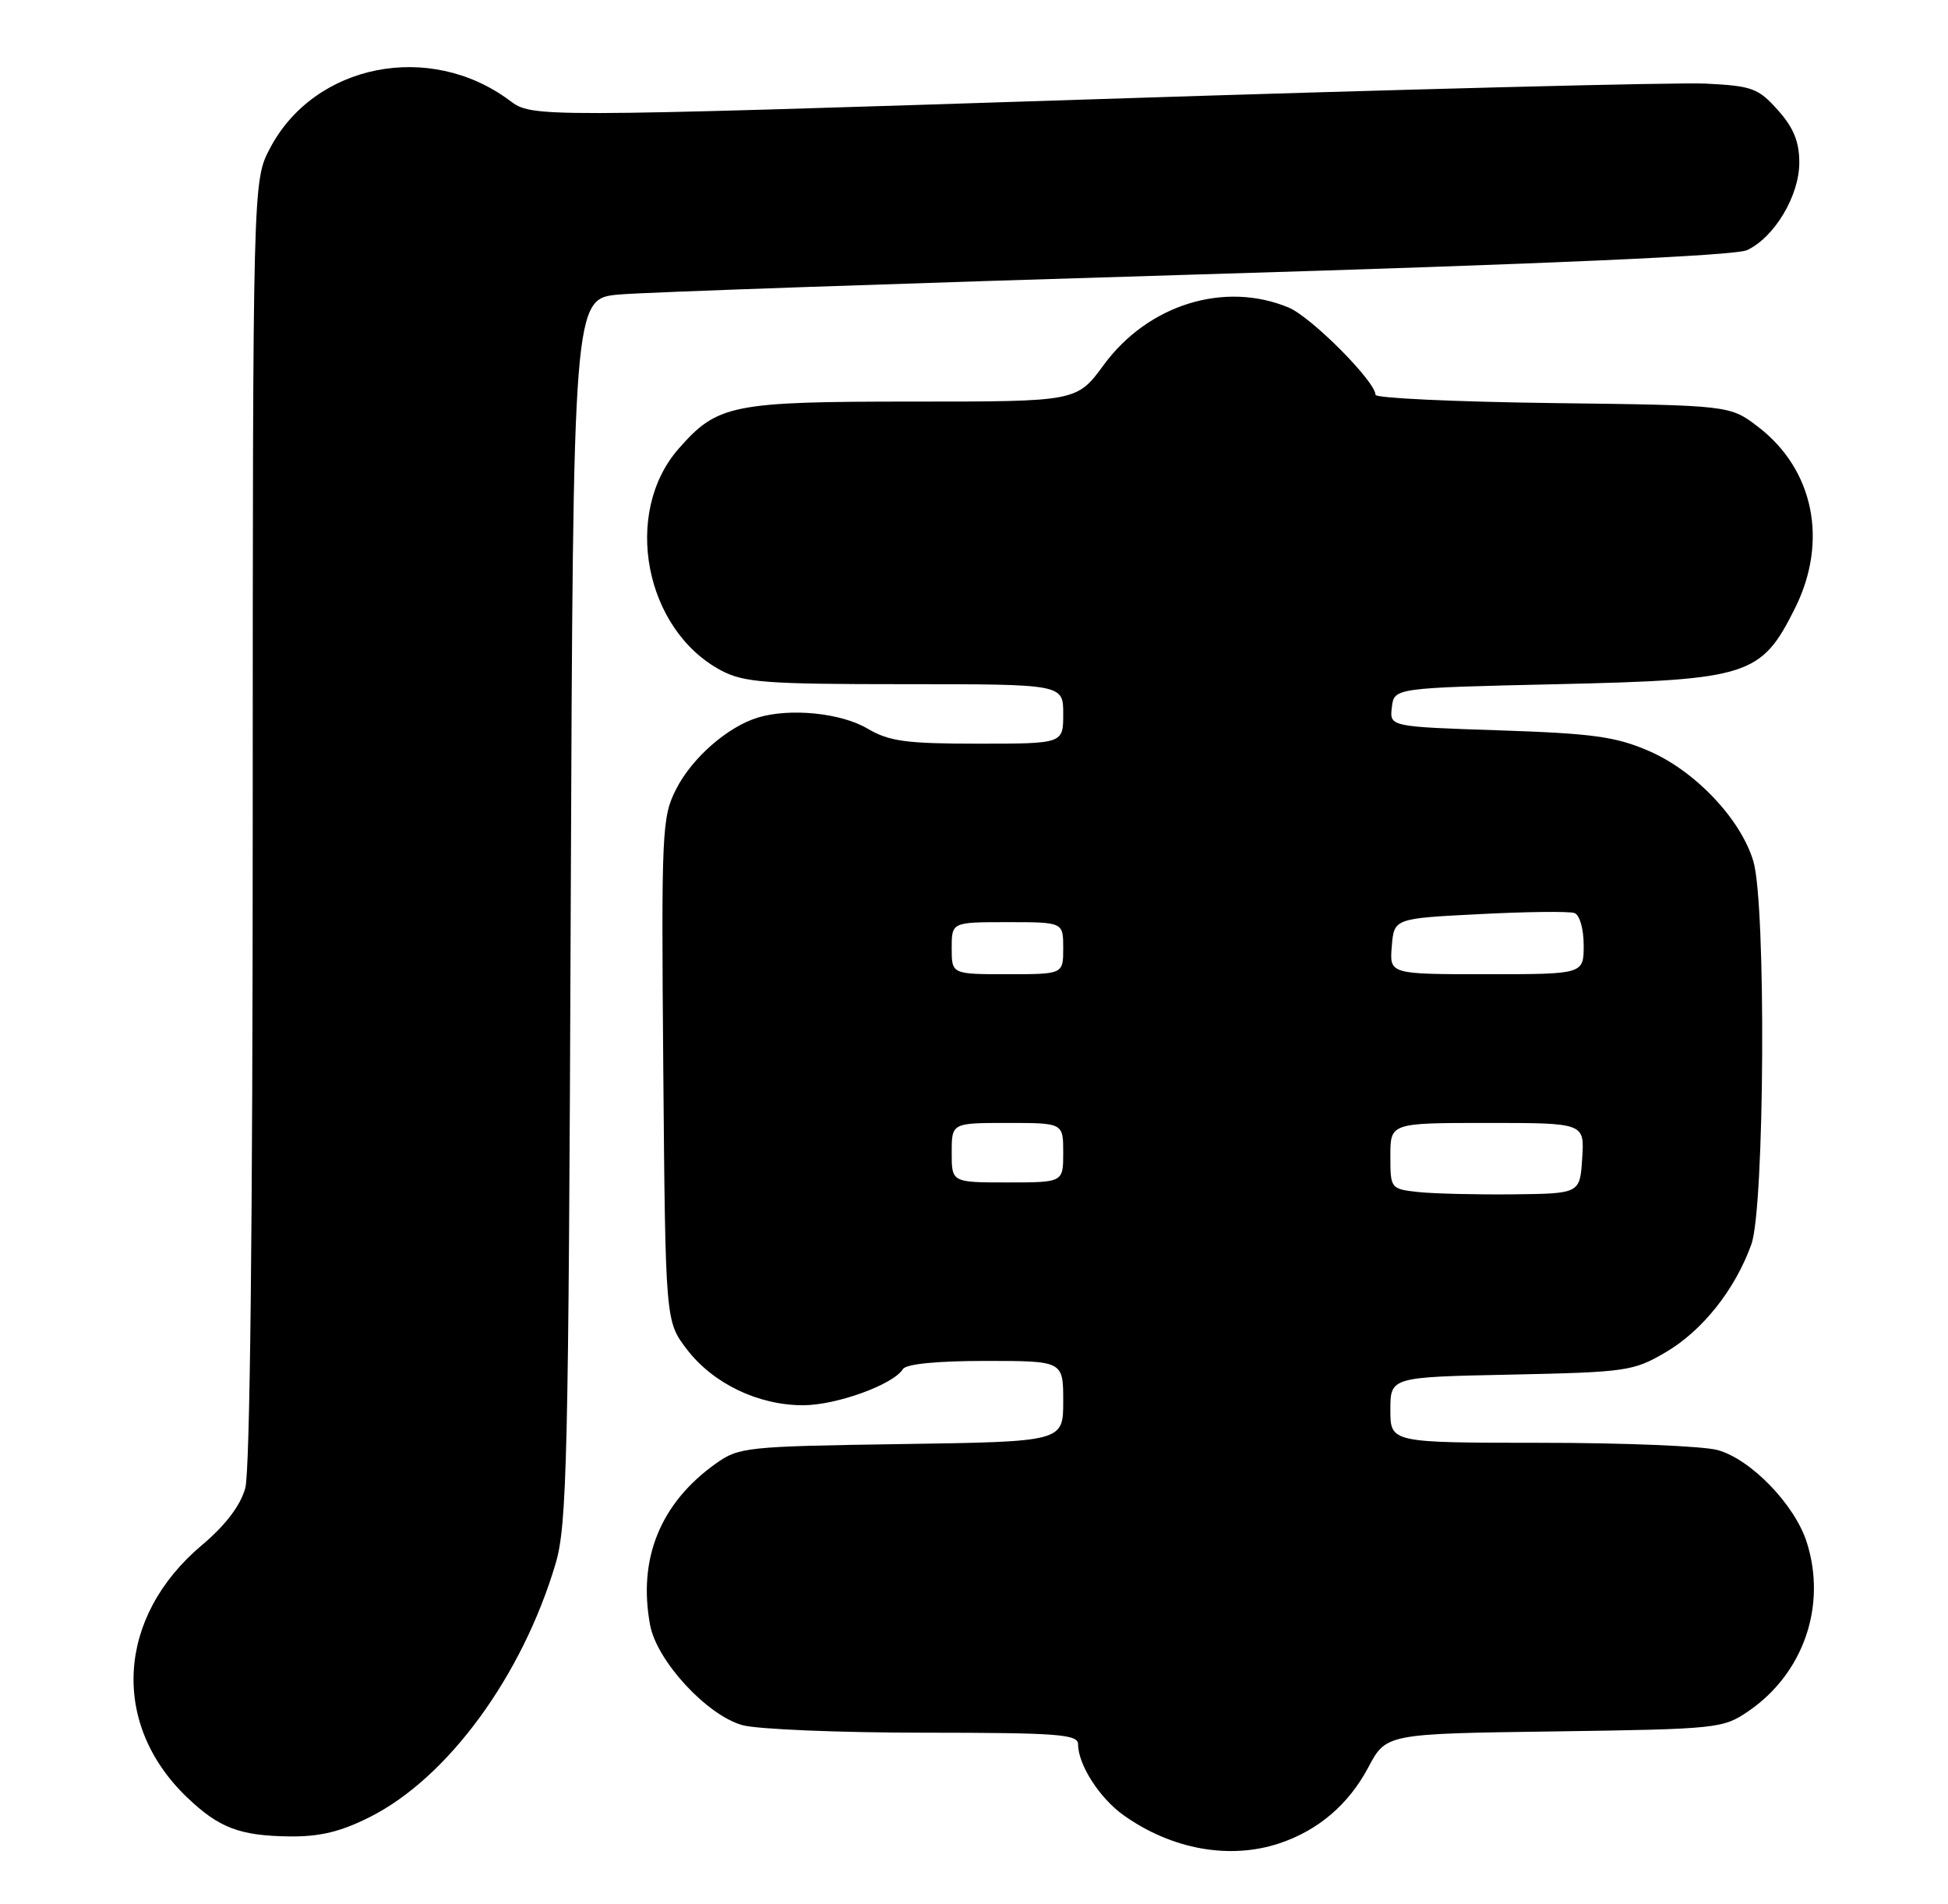 <?xml version="1.0" encoding="UTF-8" standalone="no"?>
<!DOCTYPE svg PUBLIC "-//W3C//DTD SVG 1.1//EN" "http://www.w3.org/Graphics/SVG/1.1/DTD/svg11.dtd" >
<svg xmlns="http://www.w3.org/2000/svg" xmlns:xlink="http://www.w3.org/1999/xlink" version="1.1" viewBox="0 0 262 256">
 <g >
 <path fill="currentColor"
d=" M 172.10 247.86 C 177.32 246.11 181.38 242.64 184.03 237.66 C 186.43 233.13 186.43 233.13 209.04 232.82 C 231.04 232.51 231.75 232.43 235.17 230.09 C 242.58 225.01 245.72 215.90 243.00 207.37 C 241.39 202.33 235.50 196.23 231.03 194.99 C 229.09 194.45 218.39 194.01 207.25 194.01 C 187.00 194.00 187.00 194.00 187.00 189.59 C 187.00 185.17 187.00 185.17 203.25 184.84 C 218.78 184.51 219.70 184.38 224.07 181.81 C 229.00 178.91 233.39 173.37 235.56 167.30 C 237.34 162.30 237.55 121.57 235.82 115.81 C 234.13 110.14 228.01 103.68 221.79 100.99 C 217.31 99.05 214.23 98.63 201.70 98.21 C 186.89 97.72 186.89 97.72 187.20 95.11 C 187.50 92.50 187.50 92.50 209.50 92.00 C 235.25 91.41 236.88 90.89 241.43 81.77 C 245.92 72.75 243.95 63.12 236.44 57.38 C 232.66 54.50 232.66 54.50 208.83 54.20 C 195.72 54.03 185.00 53.54 185.00 53.09 C 185.00 51.30 176.38 42.64 173.33 41.36 C 164.70 37.76 154.41 40.95 148.45 49.07 C 144.83 54.00 144.83 54.00 122.88 54.00 C 98.39 54.00 96.51 54.38 91.28 60.33 C 83.69 68.98 86.69 84.67 96.98 90.15 C 100.06 91.78 102.95 92.00 121.73 92.00 C 143.00 92.00 143.00 92.00 143.00 96.00 C 143.00 100.00 143.00 100.00 131.56 100.00 C 121.85 100.00 119.59 99.69 116.67 97.97 C 113.10 95.86 106.24 95.18 101.93 96.49 C 97.86 97.73 93.09 101.90 90.95 106.09 C 89.02 109.89 88.94 111.58 89.21 143.86 C 89.50 177.66 89.50 177.66 92.38 181.44 C 95.89 186.03 101.96 188.96 108.00 188.96 C 112.49 188.96 120.14 186.19 121.44 184.10 C 121.86 183.41 126.02 183.00 132.56 183.00 C 143.00 183.00 143.00 183.00 143.00 188.43 C 143.00 193.86 143.00 193.86 121.25 194.18 C 100.36 194.49 99.37 194.59 96.25 196.82 C 88.81 202.13 85.77 209.62 87.44 218.53 C 88.35 223.36 95.08 230.65 99.86 231.98 C 101.86 232.53 112.84 232.99 124.25 232.99 C 142.32 233.00 145.00 233.20 145.00 234.55 C 145.00 237.29 147.88 241.78 151.12 244.09 C 157.60 248.70 165.41 250.10 172.10 247.86 Z  M 49.81 244.30 C 60.26 239.01 70.25 225.35 74.73 210.24 C 76.26 205.08 76.47 196.16 76.76 122.32 C 77.09 40.15 77.09 40.15 83.29 39.60 C 86.71 39.30 121.67 38.09 161.00 36.91 C 207.84 35.51 233.35 34.38 234.96 33.64 C 238.64 31.94 242.00 26.33 242.00 21.87 C 242.00 19.05 241.23 17.17 239.12 14.81 C 236.48 11.85 235.65 11.55 229.37 11.24 C 225.59 11.06 188.55 12.00 147.05 13.35 C 71.60 15.79 71.60 15.79 68.55 13.52 C 57.80 5.50 42.31 8.57 36.33 19.91 C 34.00 24.31 34.00 24.31 33.99 110.41 C 33.99 164.68 33.62 197.83 32.99 200.10 C 32.33 202.47 30.33 205.10 27.13 207.79 C 15.69 217.44 14.86 231.83 25.16 241.69 C 29.46 245.80 32.24 246.86 38.99 246.94 C 43.05 246.98 45.85 246.30 49.81 244.30 Z  M 190.75 160.29 C 187.04 159.88 187.00 159.83 187.00 155.44 C 187.00 151.00 187.00 151.00 200.05 151.00 C 213.11 151.00 213.11 151.00 212.80 155.75 C 212.50 160.50 212.50 160.50 203.50 160.60 C 198.55 160.65 192.81 160.51 190.75 160.29 Z  M 128.00 155.00 C 128.00 151.00 128.00 151.00 135.50 151.00 C 143.00 151.00 143.00 151.00 143.00 155.00 C 143.00 159.00 143.00 159.00 135.50 159.00 C 128.00 159.00 128.00 159.00 128.00 155.00 Z  M 128.00 127.50 C 128.00 124.00 128.00 124.00 135.50 124.00 C 143.00 124.00 143.00 124.00 143.00 127.50 C 143.00 131.00 143.00 131.00 135.50 131.00 C 128.00 131.00 128.00 131.00 128.00 127.50 Z  M 187.19 127.25 C 187.50 123.50 187.50 123.50 199.00 122.92 C 205.32 122.59 211.06 122.53 211.75 122.77 C 212.46 123.02 213.00 124.89 213.00 127.11 C 213.00 131.00 213.00 131.00 199.94 131.00 C 186.88 131.00 186.88 131.00 187.19 127.25 Z "/>
</g>
</svg>